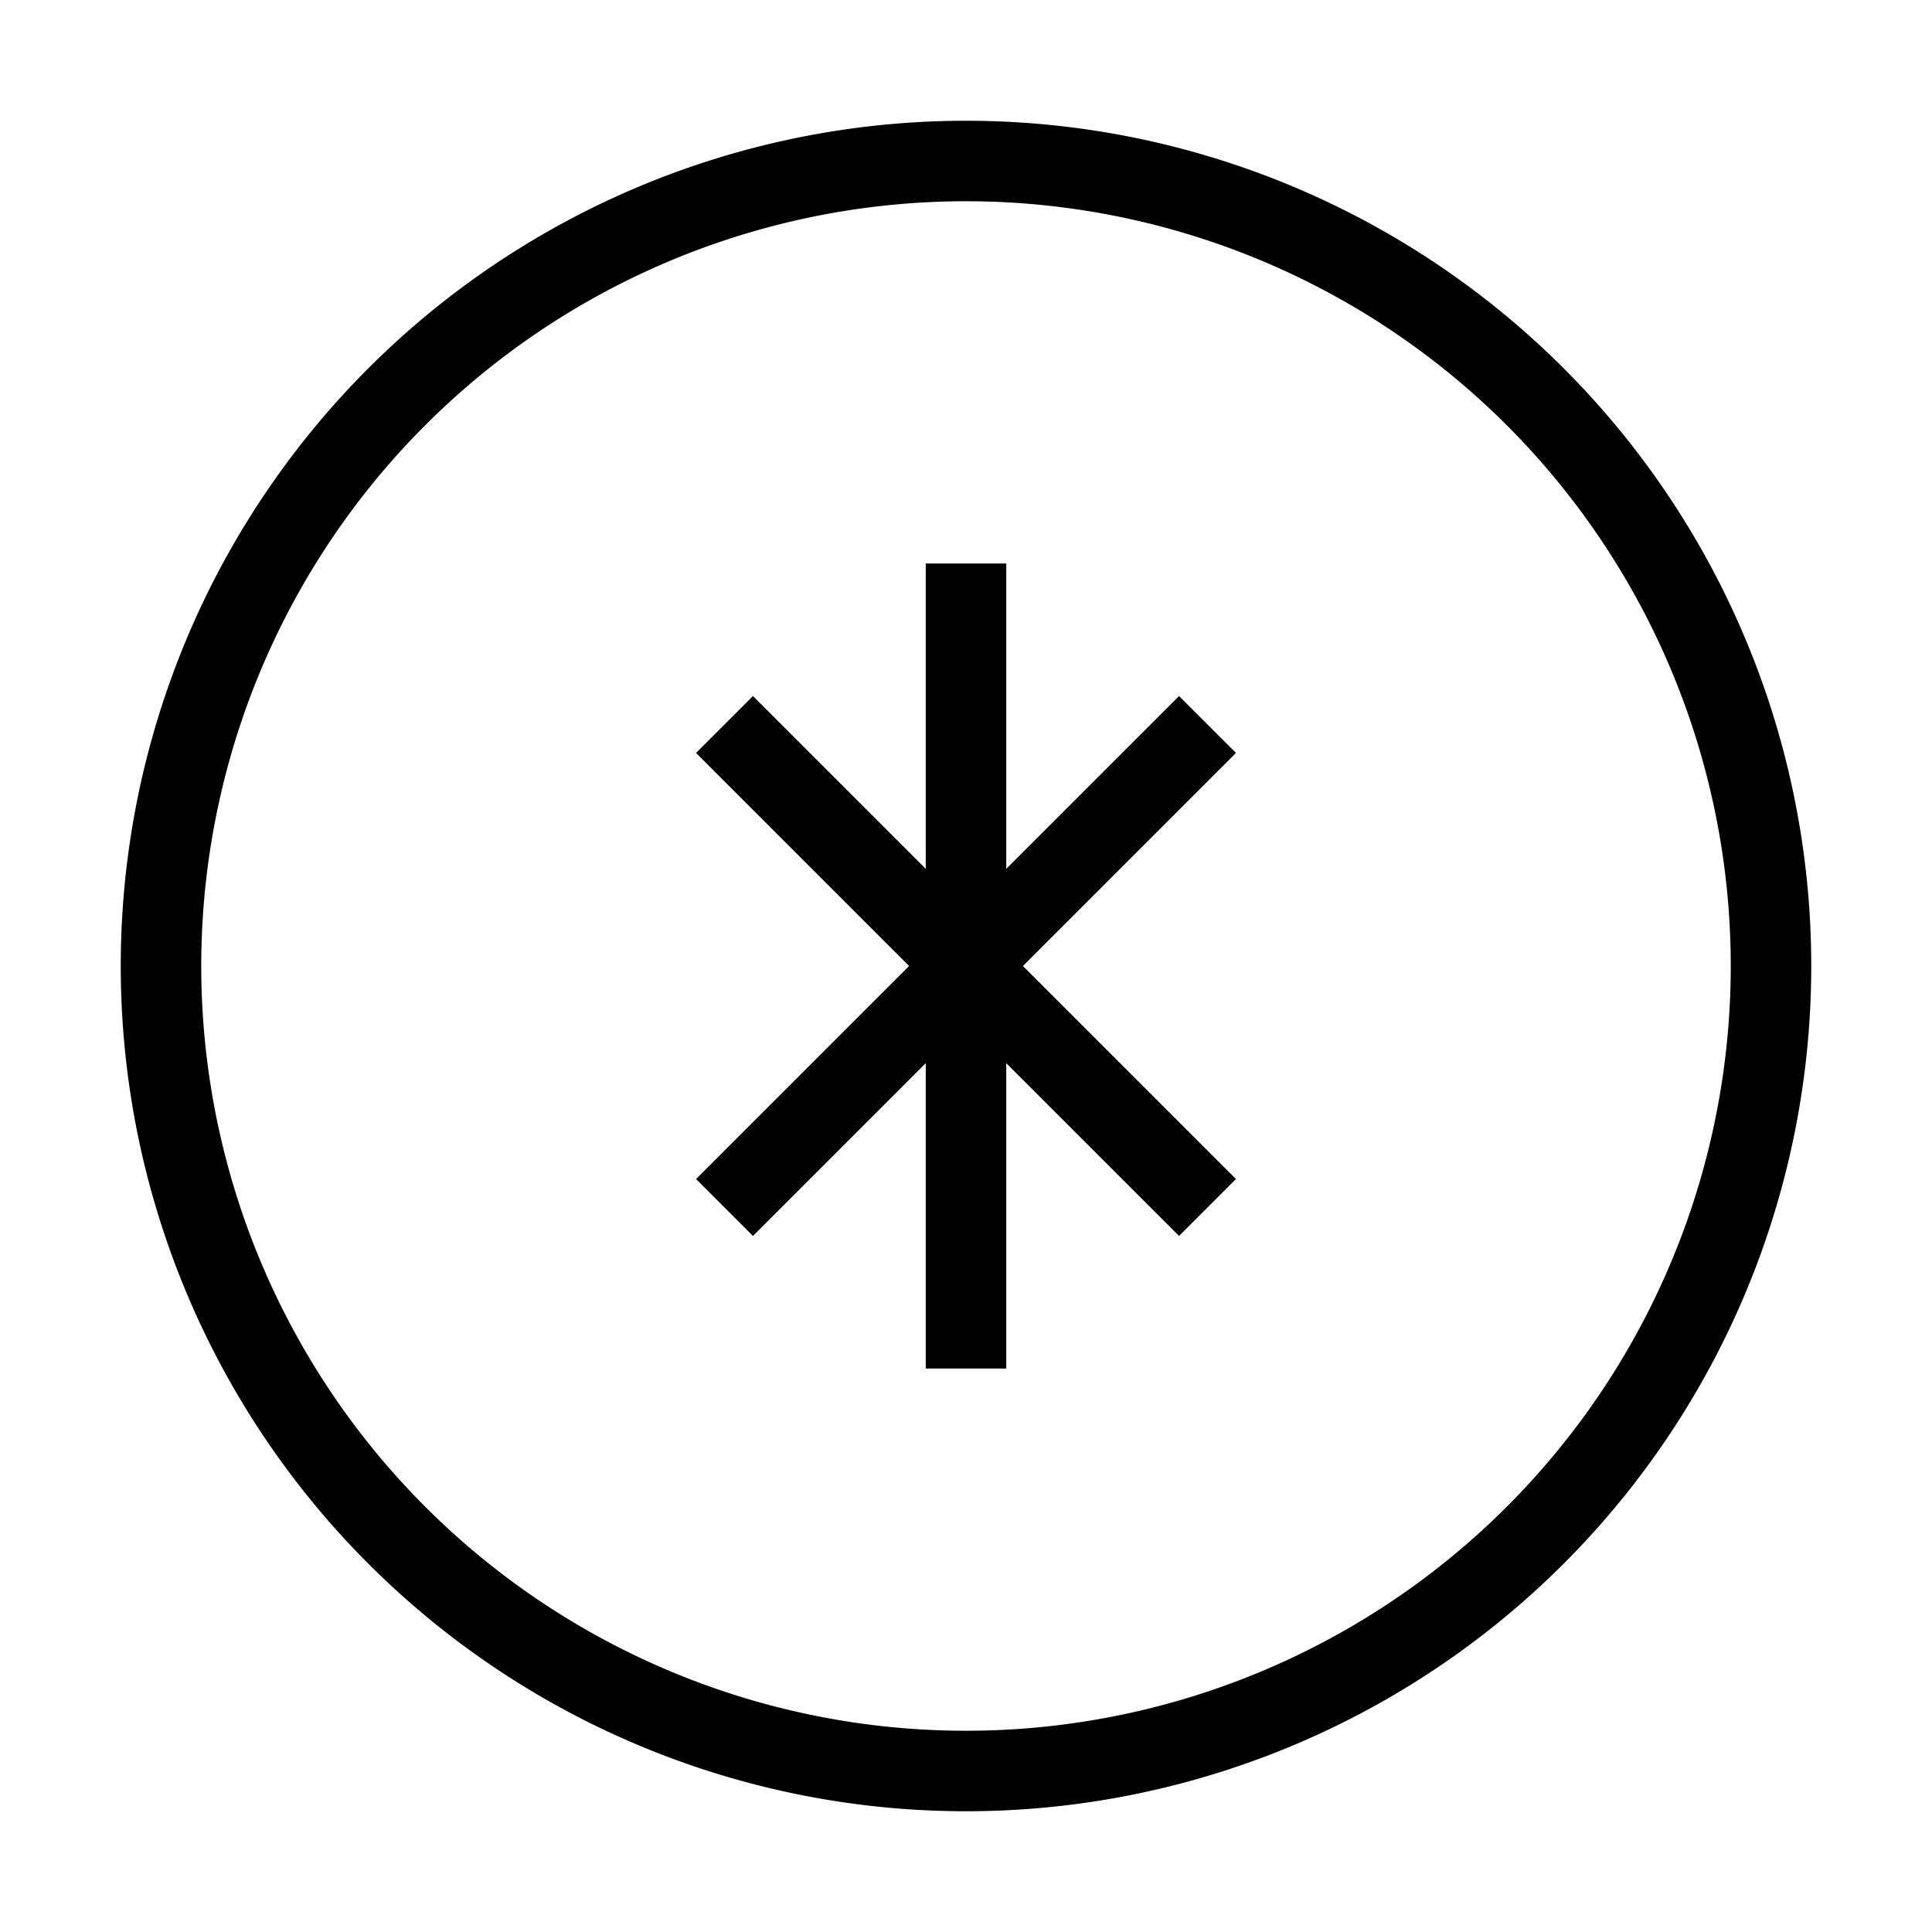 <svg xmlns="http://www.w3.org/2000/svg" width="24" height="24" viewBox="0 0 24 24" fill="none" stroke="currentColor" strokeWidth="2" strokeLinecap="round" strokeLinejoin="round"><path d="M12 2a10 10 0 1 0 0 20 10 10 0 0 0 0-20z"/><path d="M12 7v10M9 9l6 6M9 15l6-6"/></svg> 